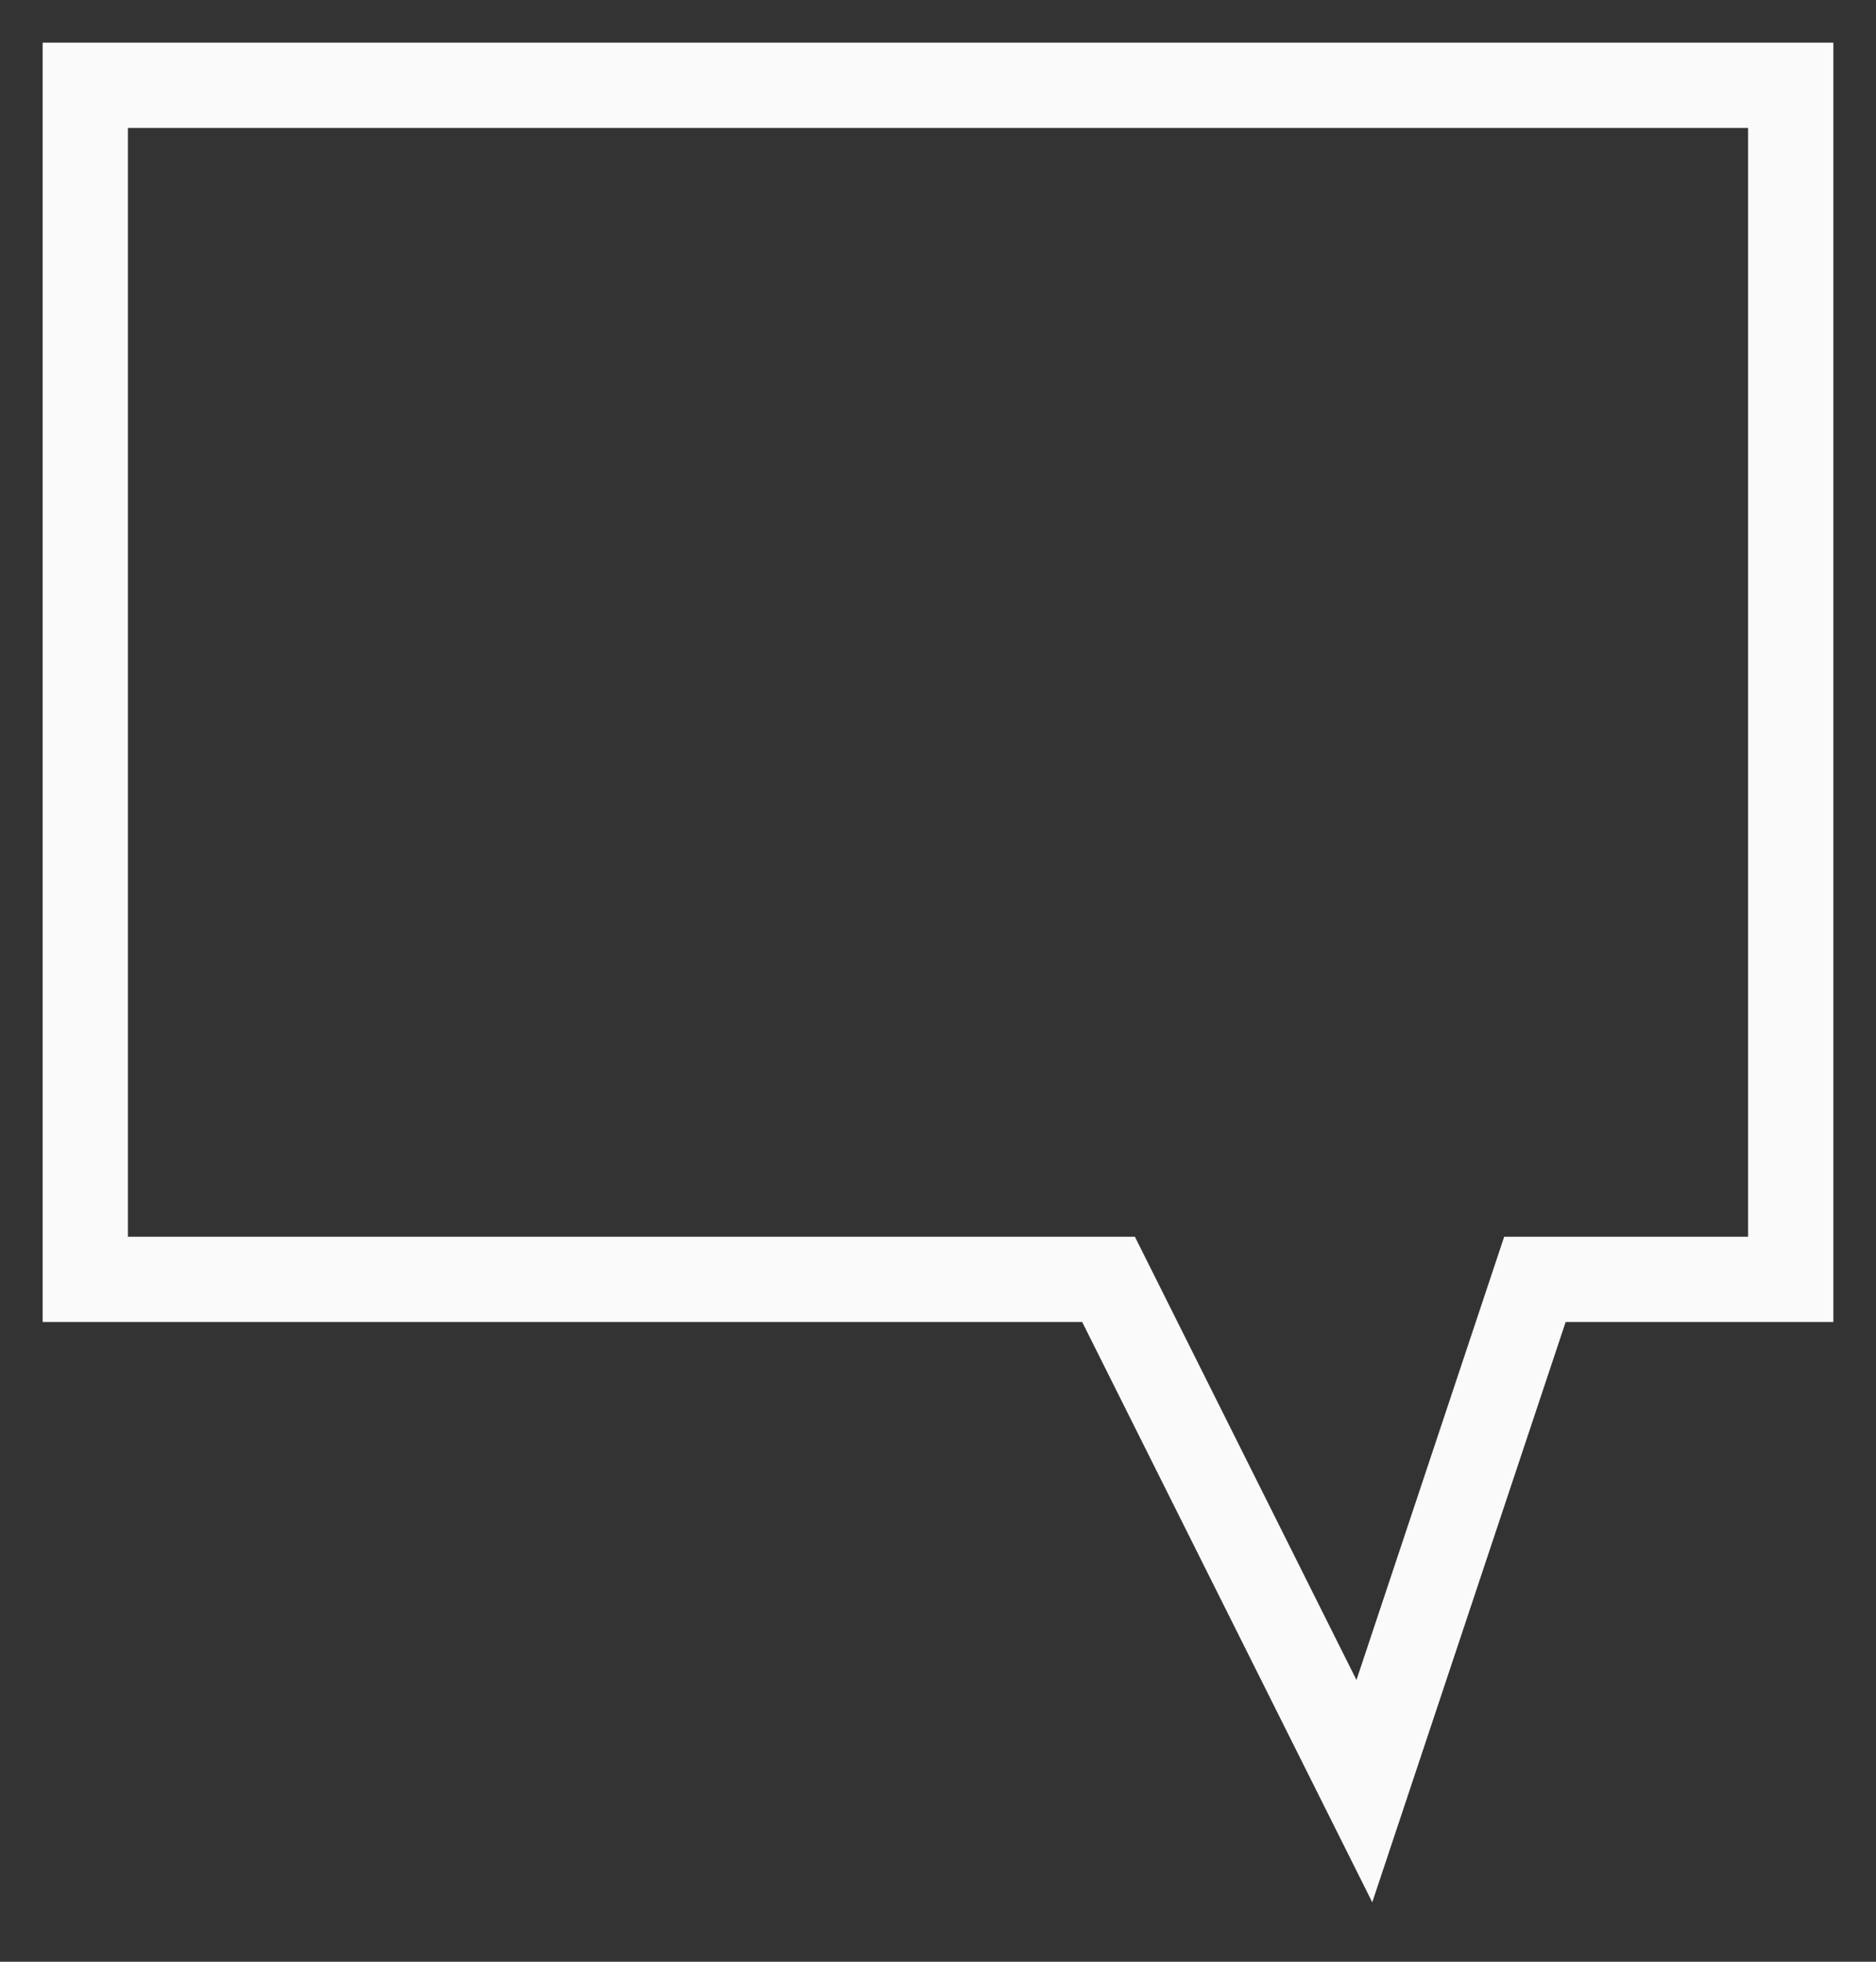 <svg width="22" height="23" viewBox="0 0 22 23" fill="none" xmlns="http://www.w3.org/2000/svg">
<rect x="0" y="0" width="22" height="23" fill="#333333" stroke="none"/>
<path d="M21 1H1V15H13L16 21L18 15H21V1Z" stroke="#FAFAFA"/>
</svg>
